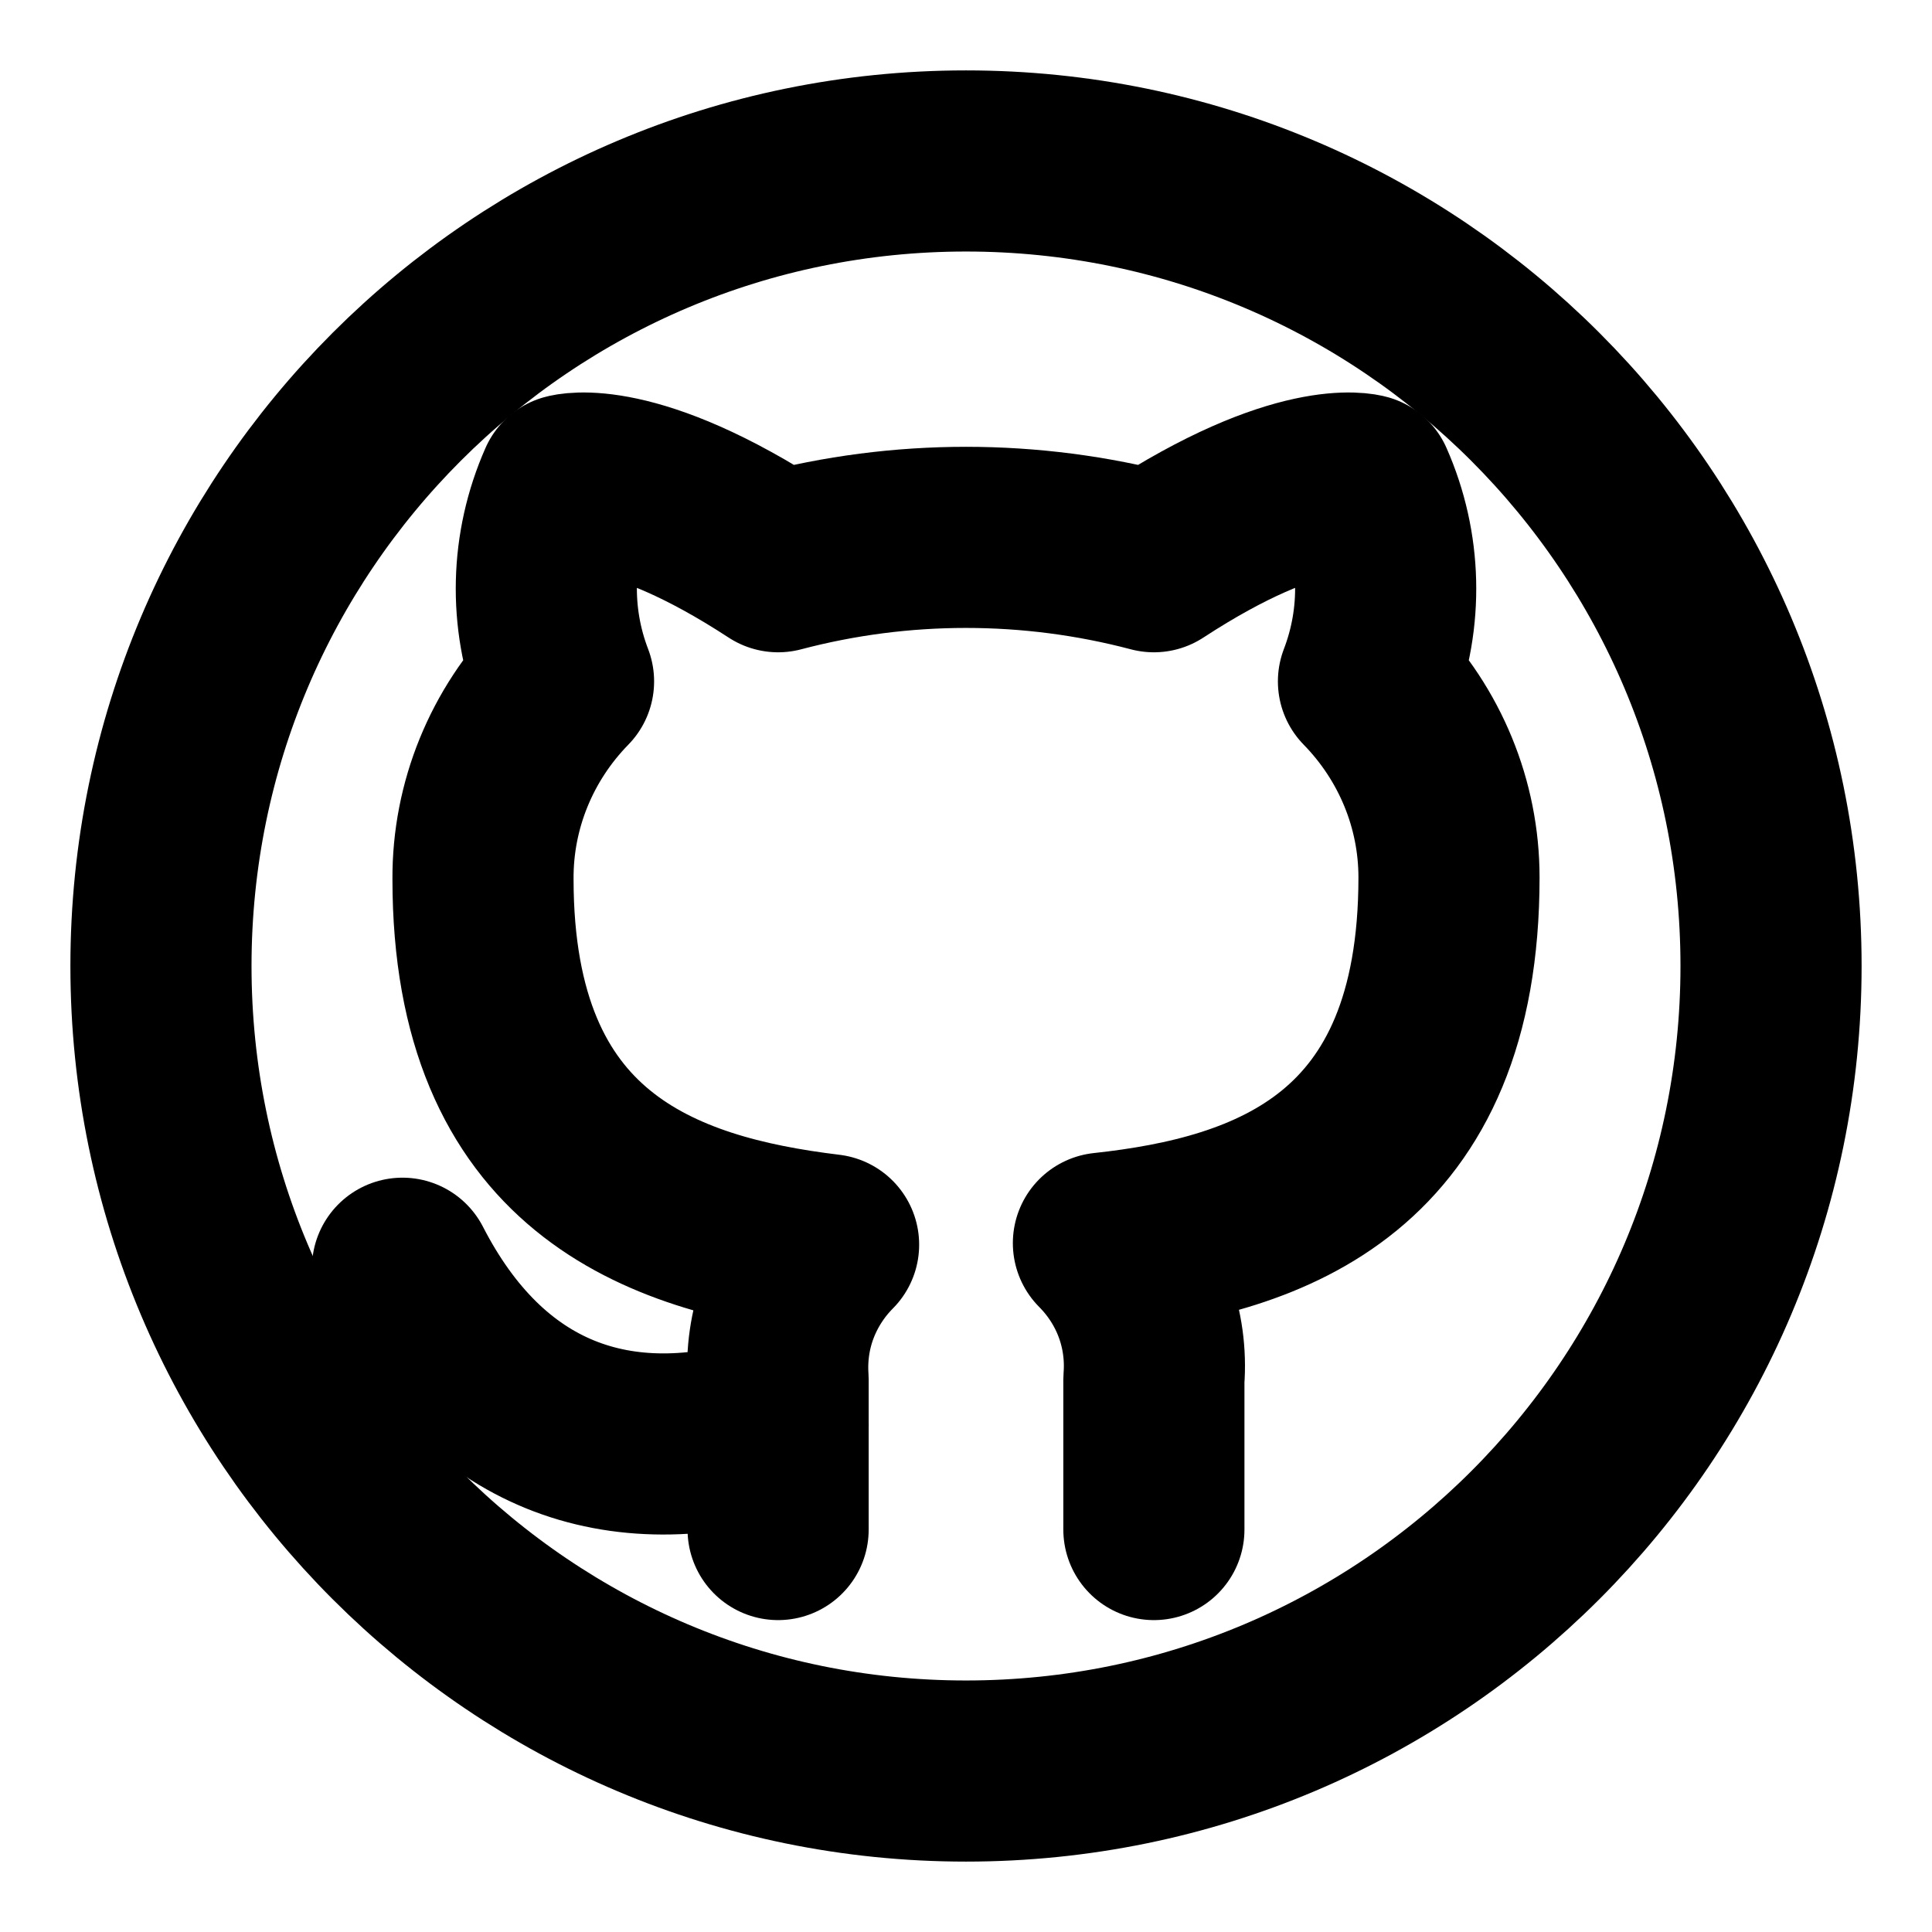 <svg width="16" height="16" viewBox="0 0 16 16" fill="none" xmlns="http://www.w3.org/2000/svg">
<g clip-path="url(#clip0_1_4590)">
<path d="M8 14.667C11.682 14.667 14.667 11.682 14.667 8C14.667 4.318 11.682 1.333 8 1.333C4.318 1.333 1.333 4.318 1.333 8C1.333 11.682 4.318 14.667 8 14.667Z" stroke="black" stroke-width="1.5" stroke-linecap="round" stroke-linejoin="round"/>
<path d="M9.556 12.667V11.425C9.572 11.218 9.544 11.011 9.472 10.816C9.4 10.621 9.286 10.444 9.138 10.295C10.533 10.144 12 9.629 12 7.266C12 6.662 11.761 6.081 11.333 5.643C11.536 5.114 11.522 4.53 11.293 4.012C11.293 4.012 10.769 3.86 9.556 4.652C8.537 4.383 7.463 4.383 6.444 4.652C5.231 3.86 4.707 4.012 4.707 4.012C4.478 4.53 4.464 5.114 4.667 5.643C4.236 6.084 3.997 6.67 4 7.279C4 9.624 5.467 10.139 6.862 10.308C6.716 10.455 6.603 10.631 6.531 10.823C6.459 11.015 6.43 11.22 6.444 11.425V12.667" stroke="black" stroke-width="1.5" stroke-linecap="round" stroke-linejoin="round"/>
<path d="M6.444 11.801C5.111 12.222 4 11.801 3.333 10.503" stroke="black" stroke-width="1.5" stroke-linecap="round" stroke-linejoin="round"/>
</g>
<defs>
<clipPath id="clip0_1_4590">
<rect width="16" height="16" fill="white"/>
</clipPath>
</defs>
</svg>
